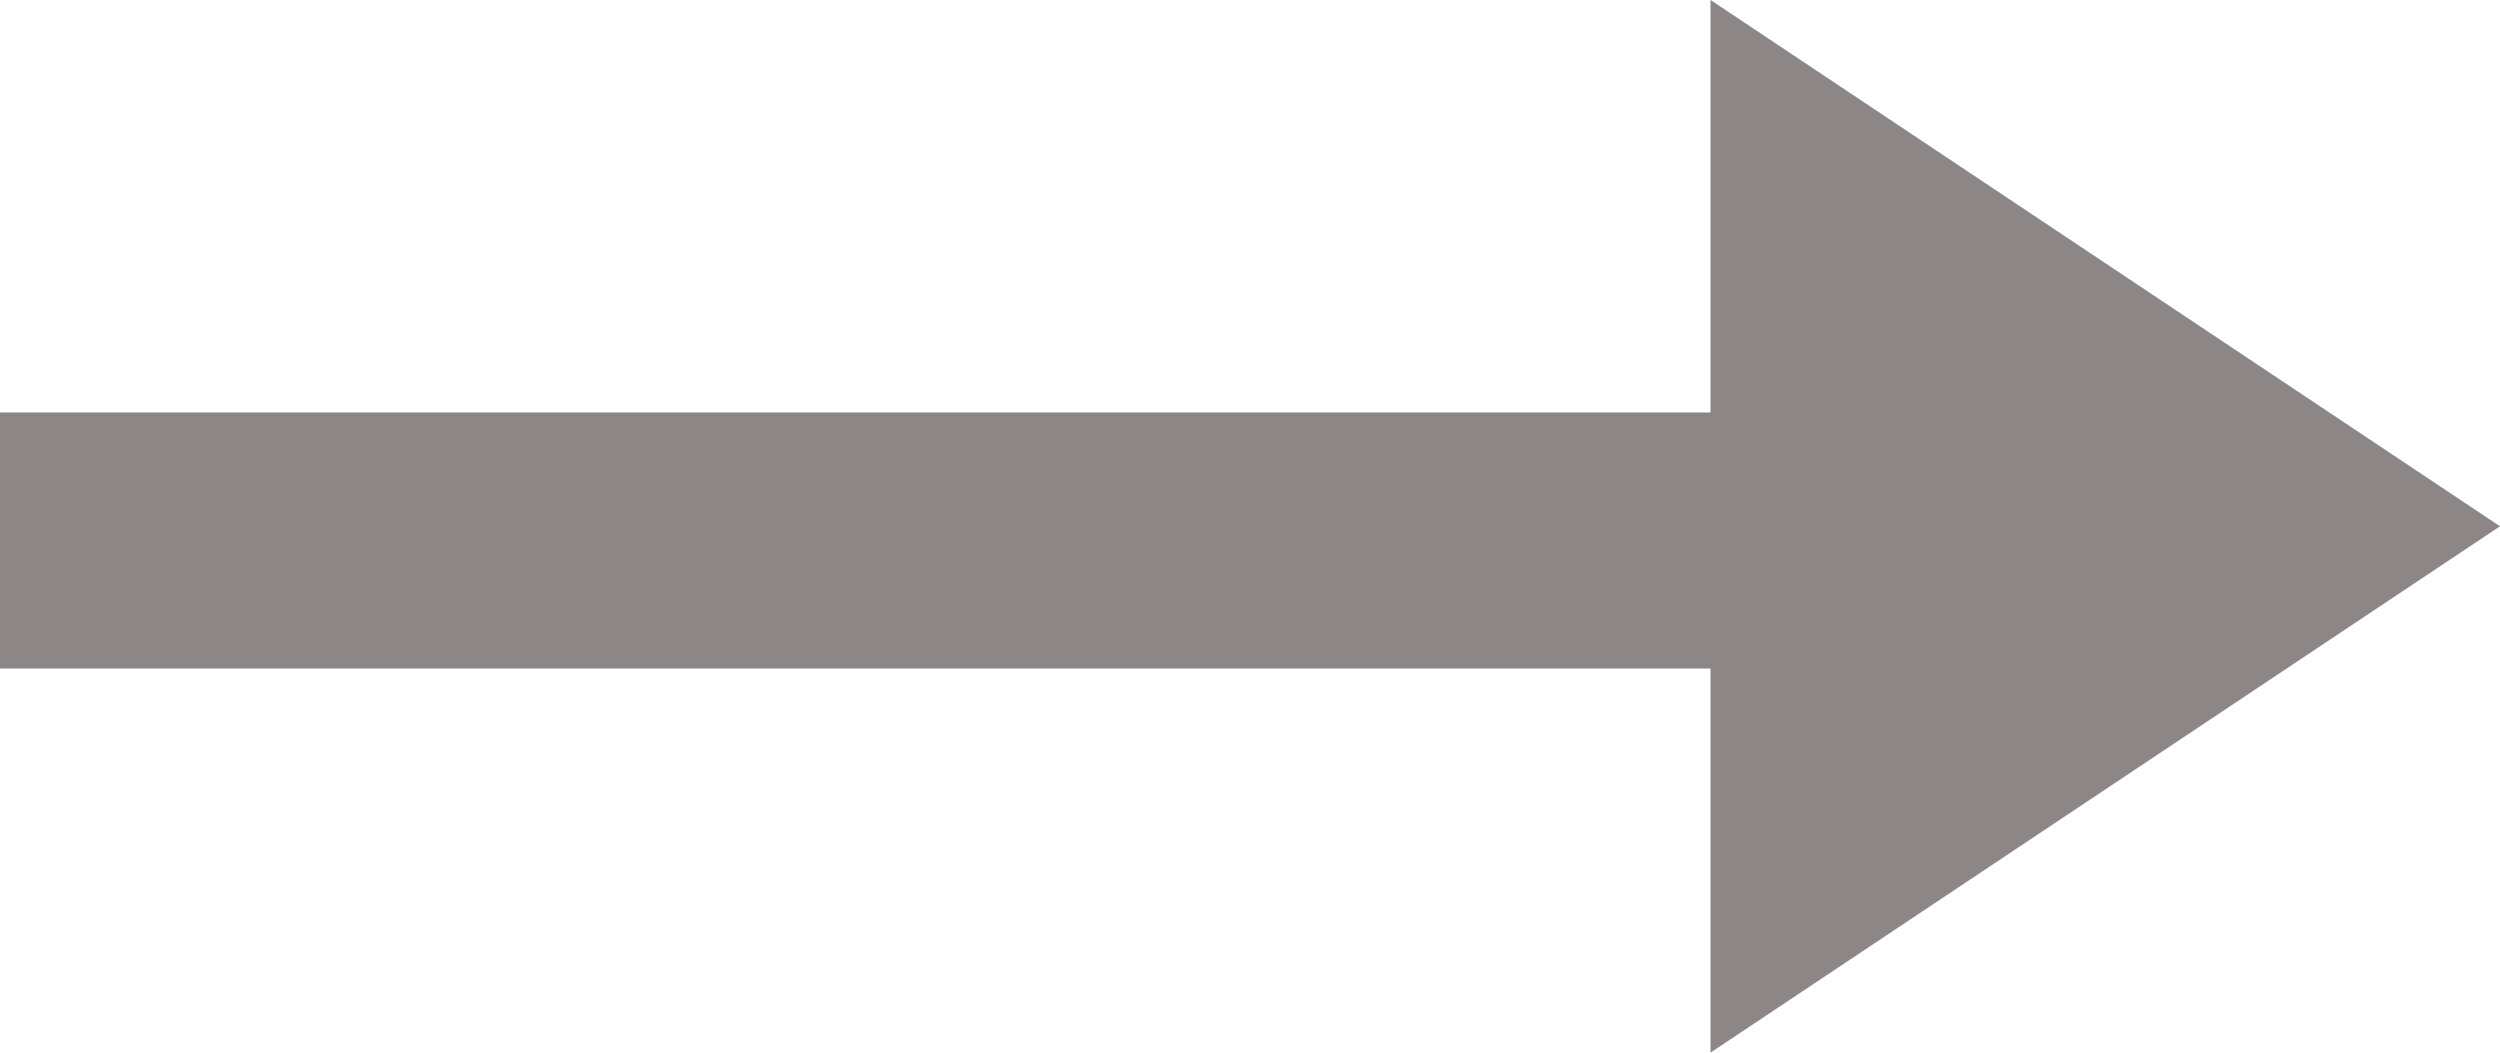 <svg xmlns="http://www.w3.org/2000/svg" width="68.34" height="28.775" viewBox="0 0 68.34 28.775">
  <g id="graph-arrow-right" data-name="graph-arrow-right" transform="translate(-746 -2472.5)">
    <path id="Polygon_2" data-name="Polygon 2" d="M14.387,0,28.775,21.581H0Z" transform="translate(814.34 2472.5) rotate(90)" fill="#8d8686"/>
    <rect id="Rectangle_542" data-name="Rectangle 542" width="50" height="7" transform="translate(746 2483.775)" fill="#8d8686"/>
  </g>
</svg>
